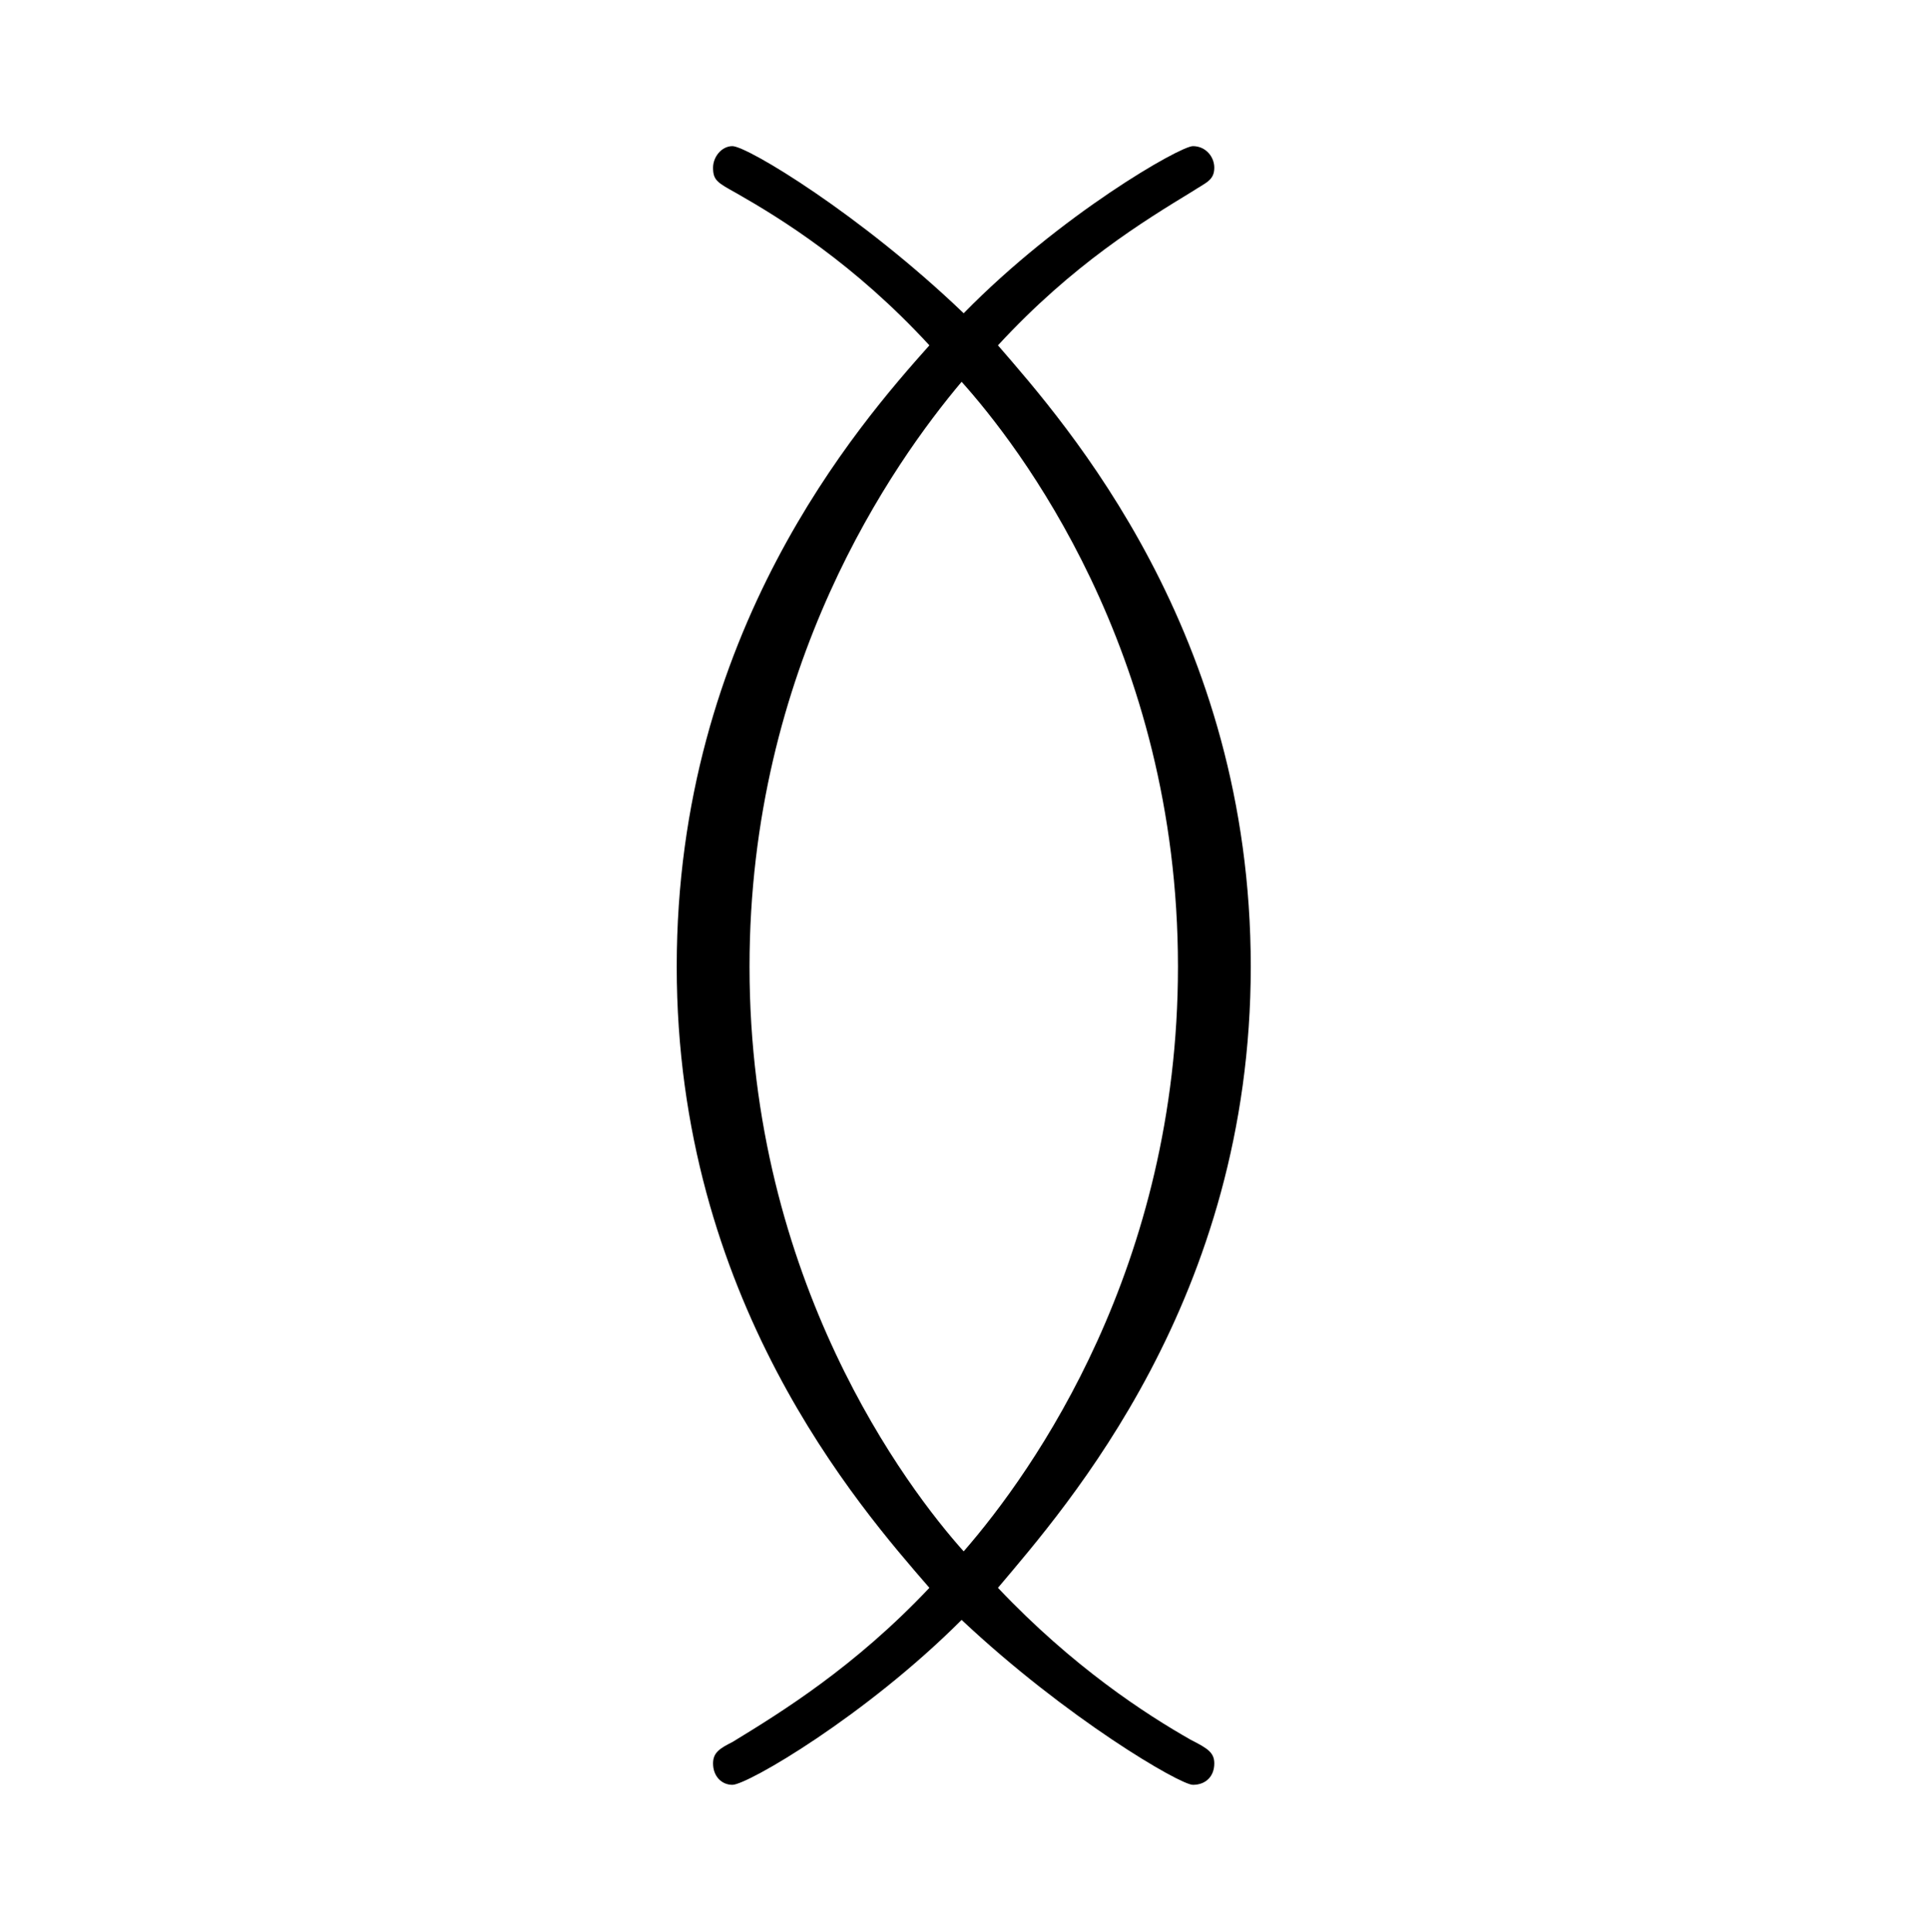 <?xml version="1.0" encoding="UTF-8"?>
<svg xmlns="http://www.w3.org/2000/svg" xmlns:xlink="http://www.w3.org/1999/xlink" width="14.07pt" height="14.09pt" viewBox="0 0 14.07 14.09" version="1.1">
<defs>
<g>
<symbol overflow="visible" id="glyph0-0">
<path style="stroke:none;" d=""/>
</symbol>
<symbol overflow="visible" id="glyph0-1">
<path style="stroke:none;" d="M 3.234 1.547 C 3.734 0.953 5.078 -0.562 5.078 -2.984 C 5.078 -5.422 3.734 -6.938 3.234 -7.516 C 3.781 -8.109 4.297 -8.422 4.656 -8.641 C 4.75 -8.703 4.812 -8.719 4.812 -8.812 C 4.812 -8.891 4.75 -8.969 4.656 -8.969 C 4.562 -8.969 3.688 -8.469 2.984 -7.75 C 2.234 -8.469 1.406 -8.969 1.297 -8.969 C 1.219 -8.969 1.156 -8.891 1.156 -8.812 C 1.156 -8.719 1.188 -8.703 1.328 -8.625 C 1.656 -8.438 2.188 -8.109 2.734 -7.516 C 2.219 -6.938 0.891 -5.422 0.891 -2.984 C 0.891 -0.562 2.219 0.953 2.734 1.547 C 2.188 2.125 1.656 2.453 1.297 2.672 C 1.203 2.719 1.156 2.75 1.156 2.828 C 1.156 2.922 1.219 2.984 1.297 2.984 C 1.406 2.984 2.266 2.484 2.969 1.781 C 3.734 2.5 4.562 2.984 4.656 2.984 C 4.75 2.984 4.812 2.922 4.812 2.828 C 4.812 2.75 4.766 2.719 4.641 2.656 C 4.312 2.469 3.781 2.125 3.234 1.547 Z M 2.984 1.281 C 2.578 0.828 1.422 -0.688 1.422 -2.984 C 1.422 -5.172 2.469 -6.656 2.969 -7.25 C 3.375 -6.797 4.547 -5.297 4.547 -2.984 C 4.547 -0.797 3.5 0.688 2.984 1.281 Z M 2.984 1.281 "/>
</symbol>
</g>
</defs>
<g id="surface1">
<g style="fill:rgb(0%,0%,0%);fill-opacity:1;">
  <use xlink:href="#glyph0-1" x="4.045" y="10.035"/>
</g>
</g>
</svg>
